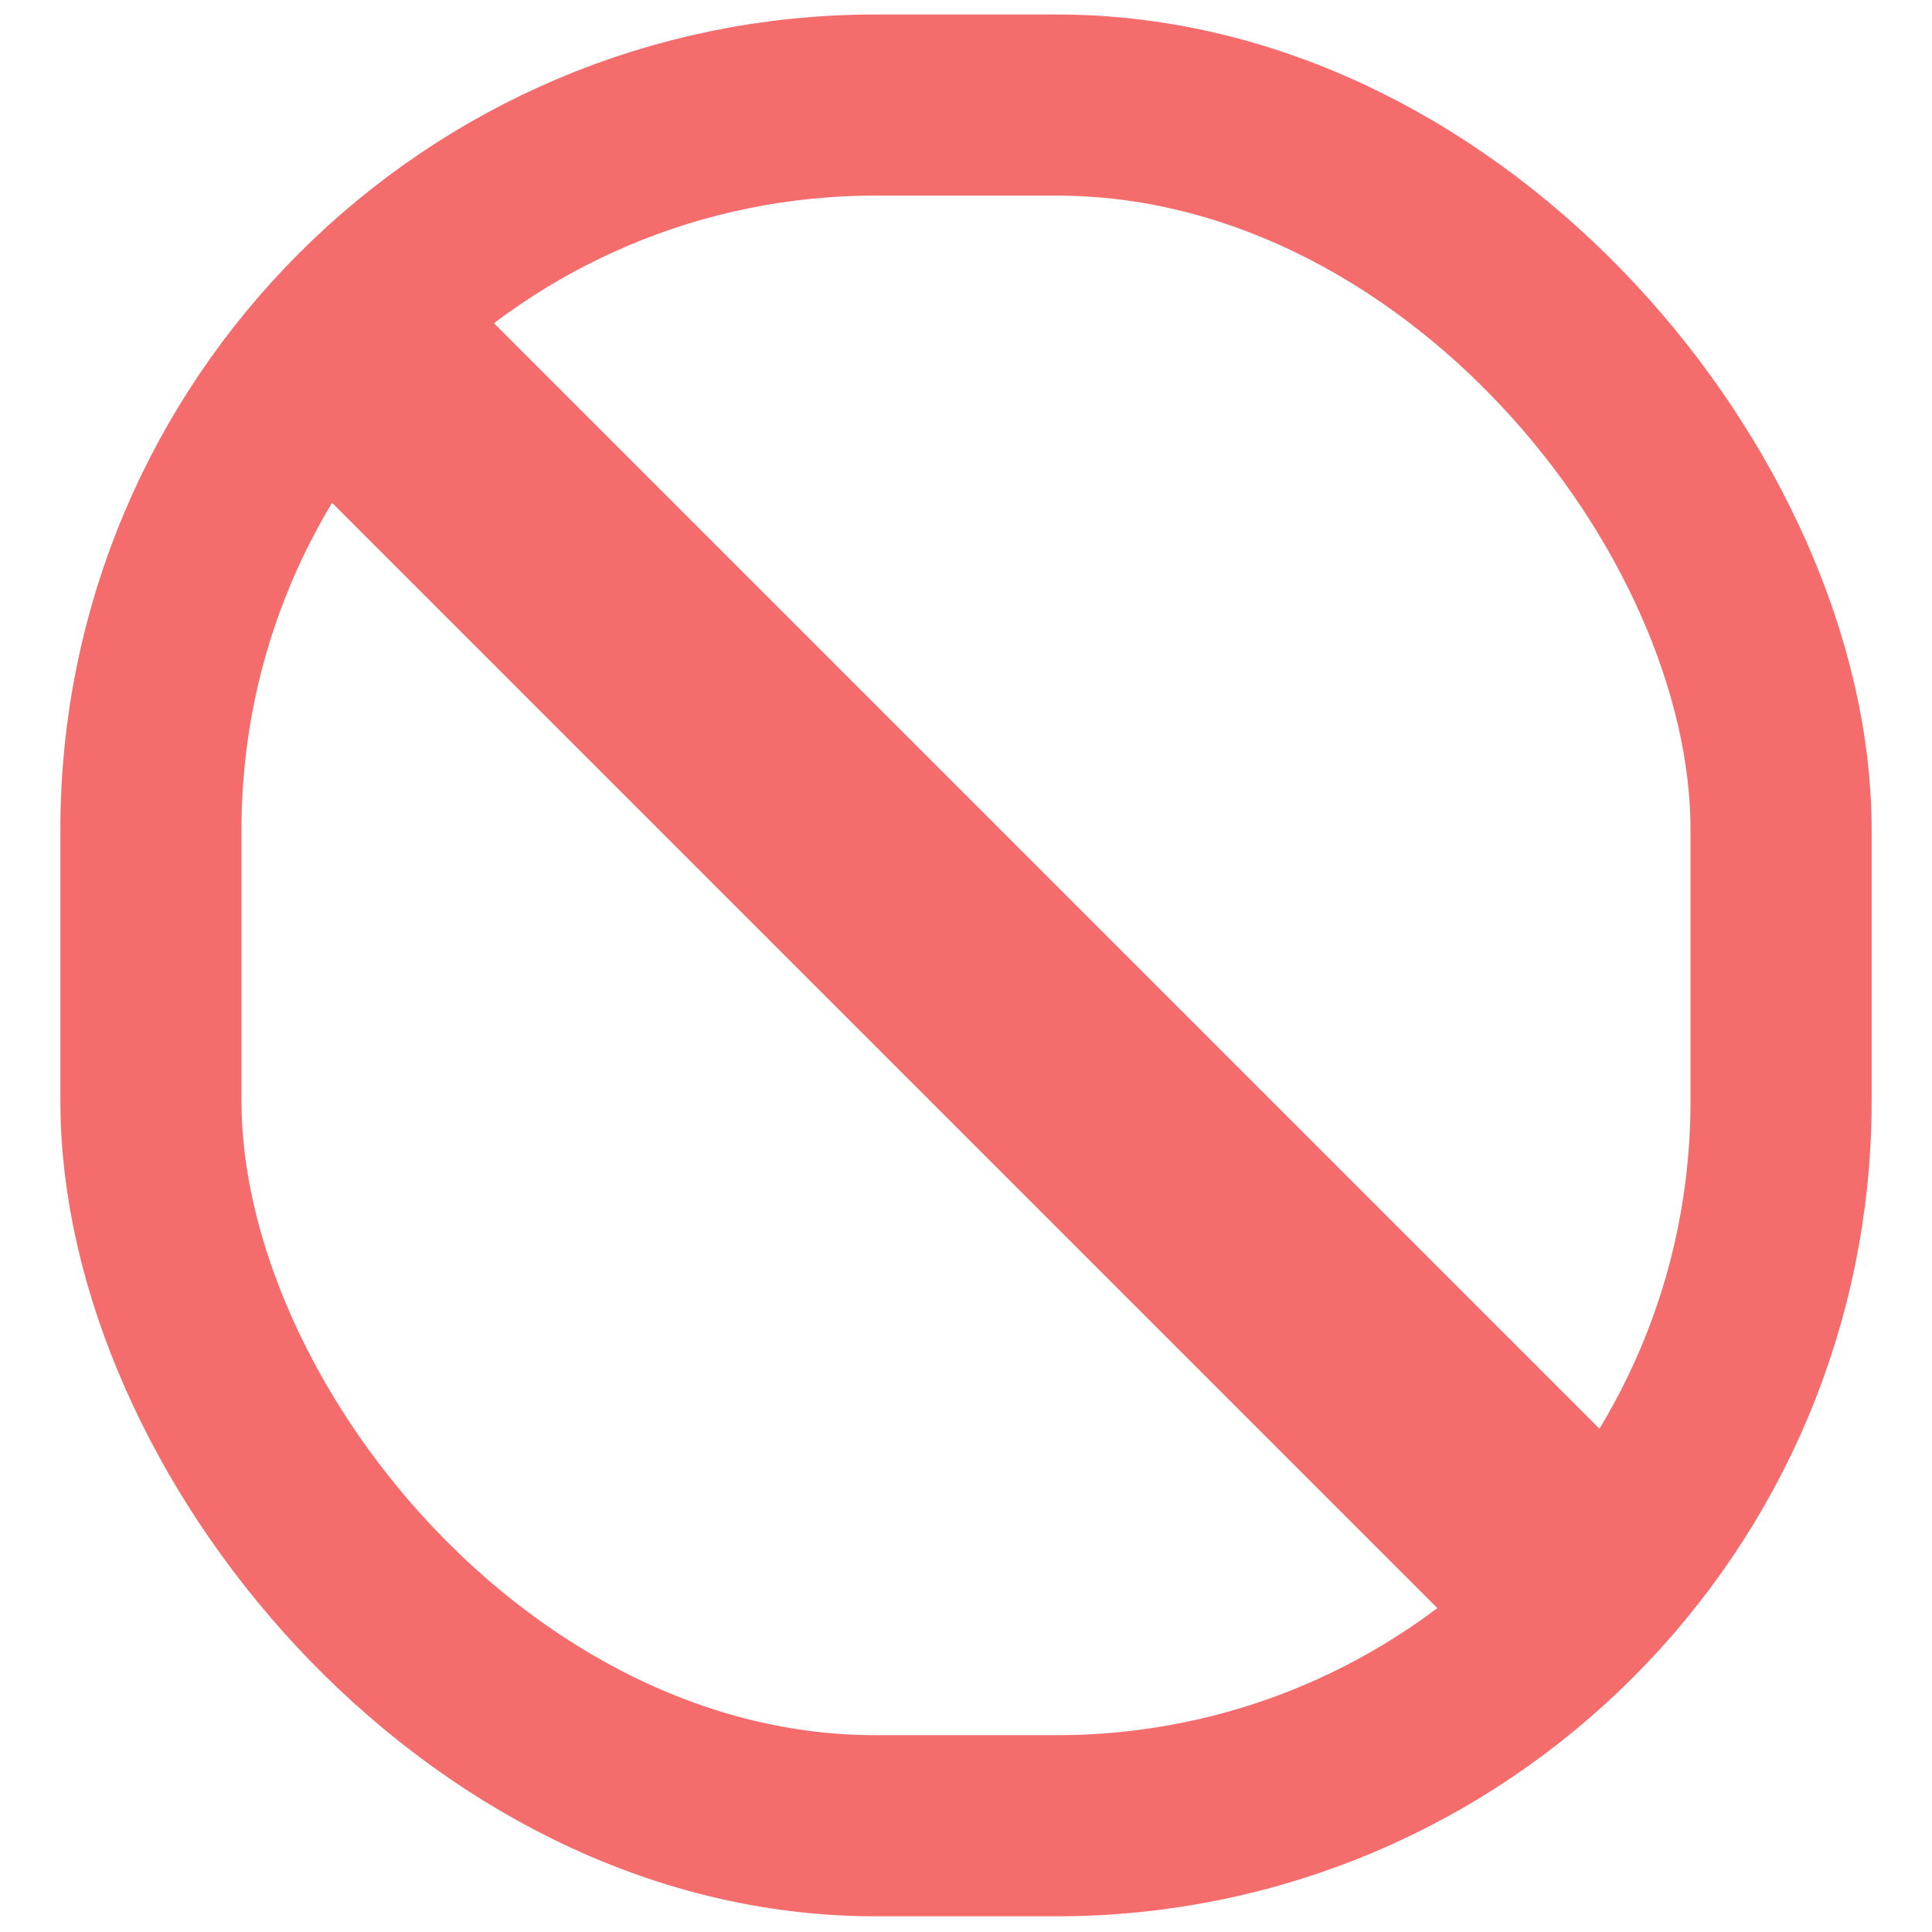 <svg width="16" height="16" viewBox="0 0 16 16" xmlns="http://www.w3.org/2000/svg"><g fill="none" fill-rule="evenodd"><circle cx="8" cy="8" r="8"/><rect stroke="#F56C6C" stroke-width="1.5" x="1.25" y=".87" width="13.5" height="14.25" rx="6"/><path fill="#F56C6C" d="m3.757 2.343 9.9 9.9-1.414 1.414-9.9-9.9z"/></g></svg>